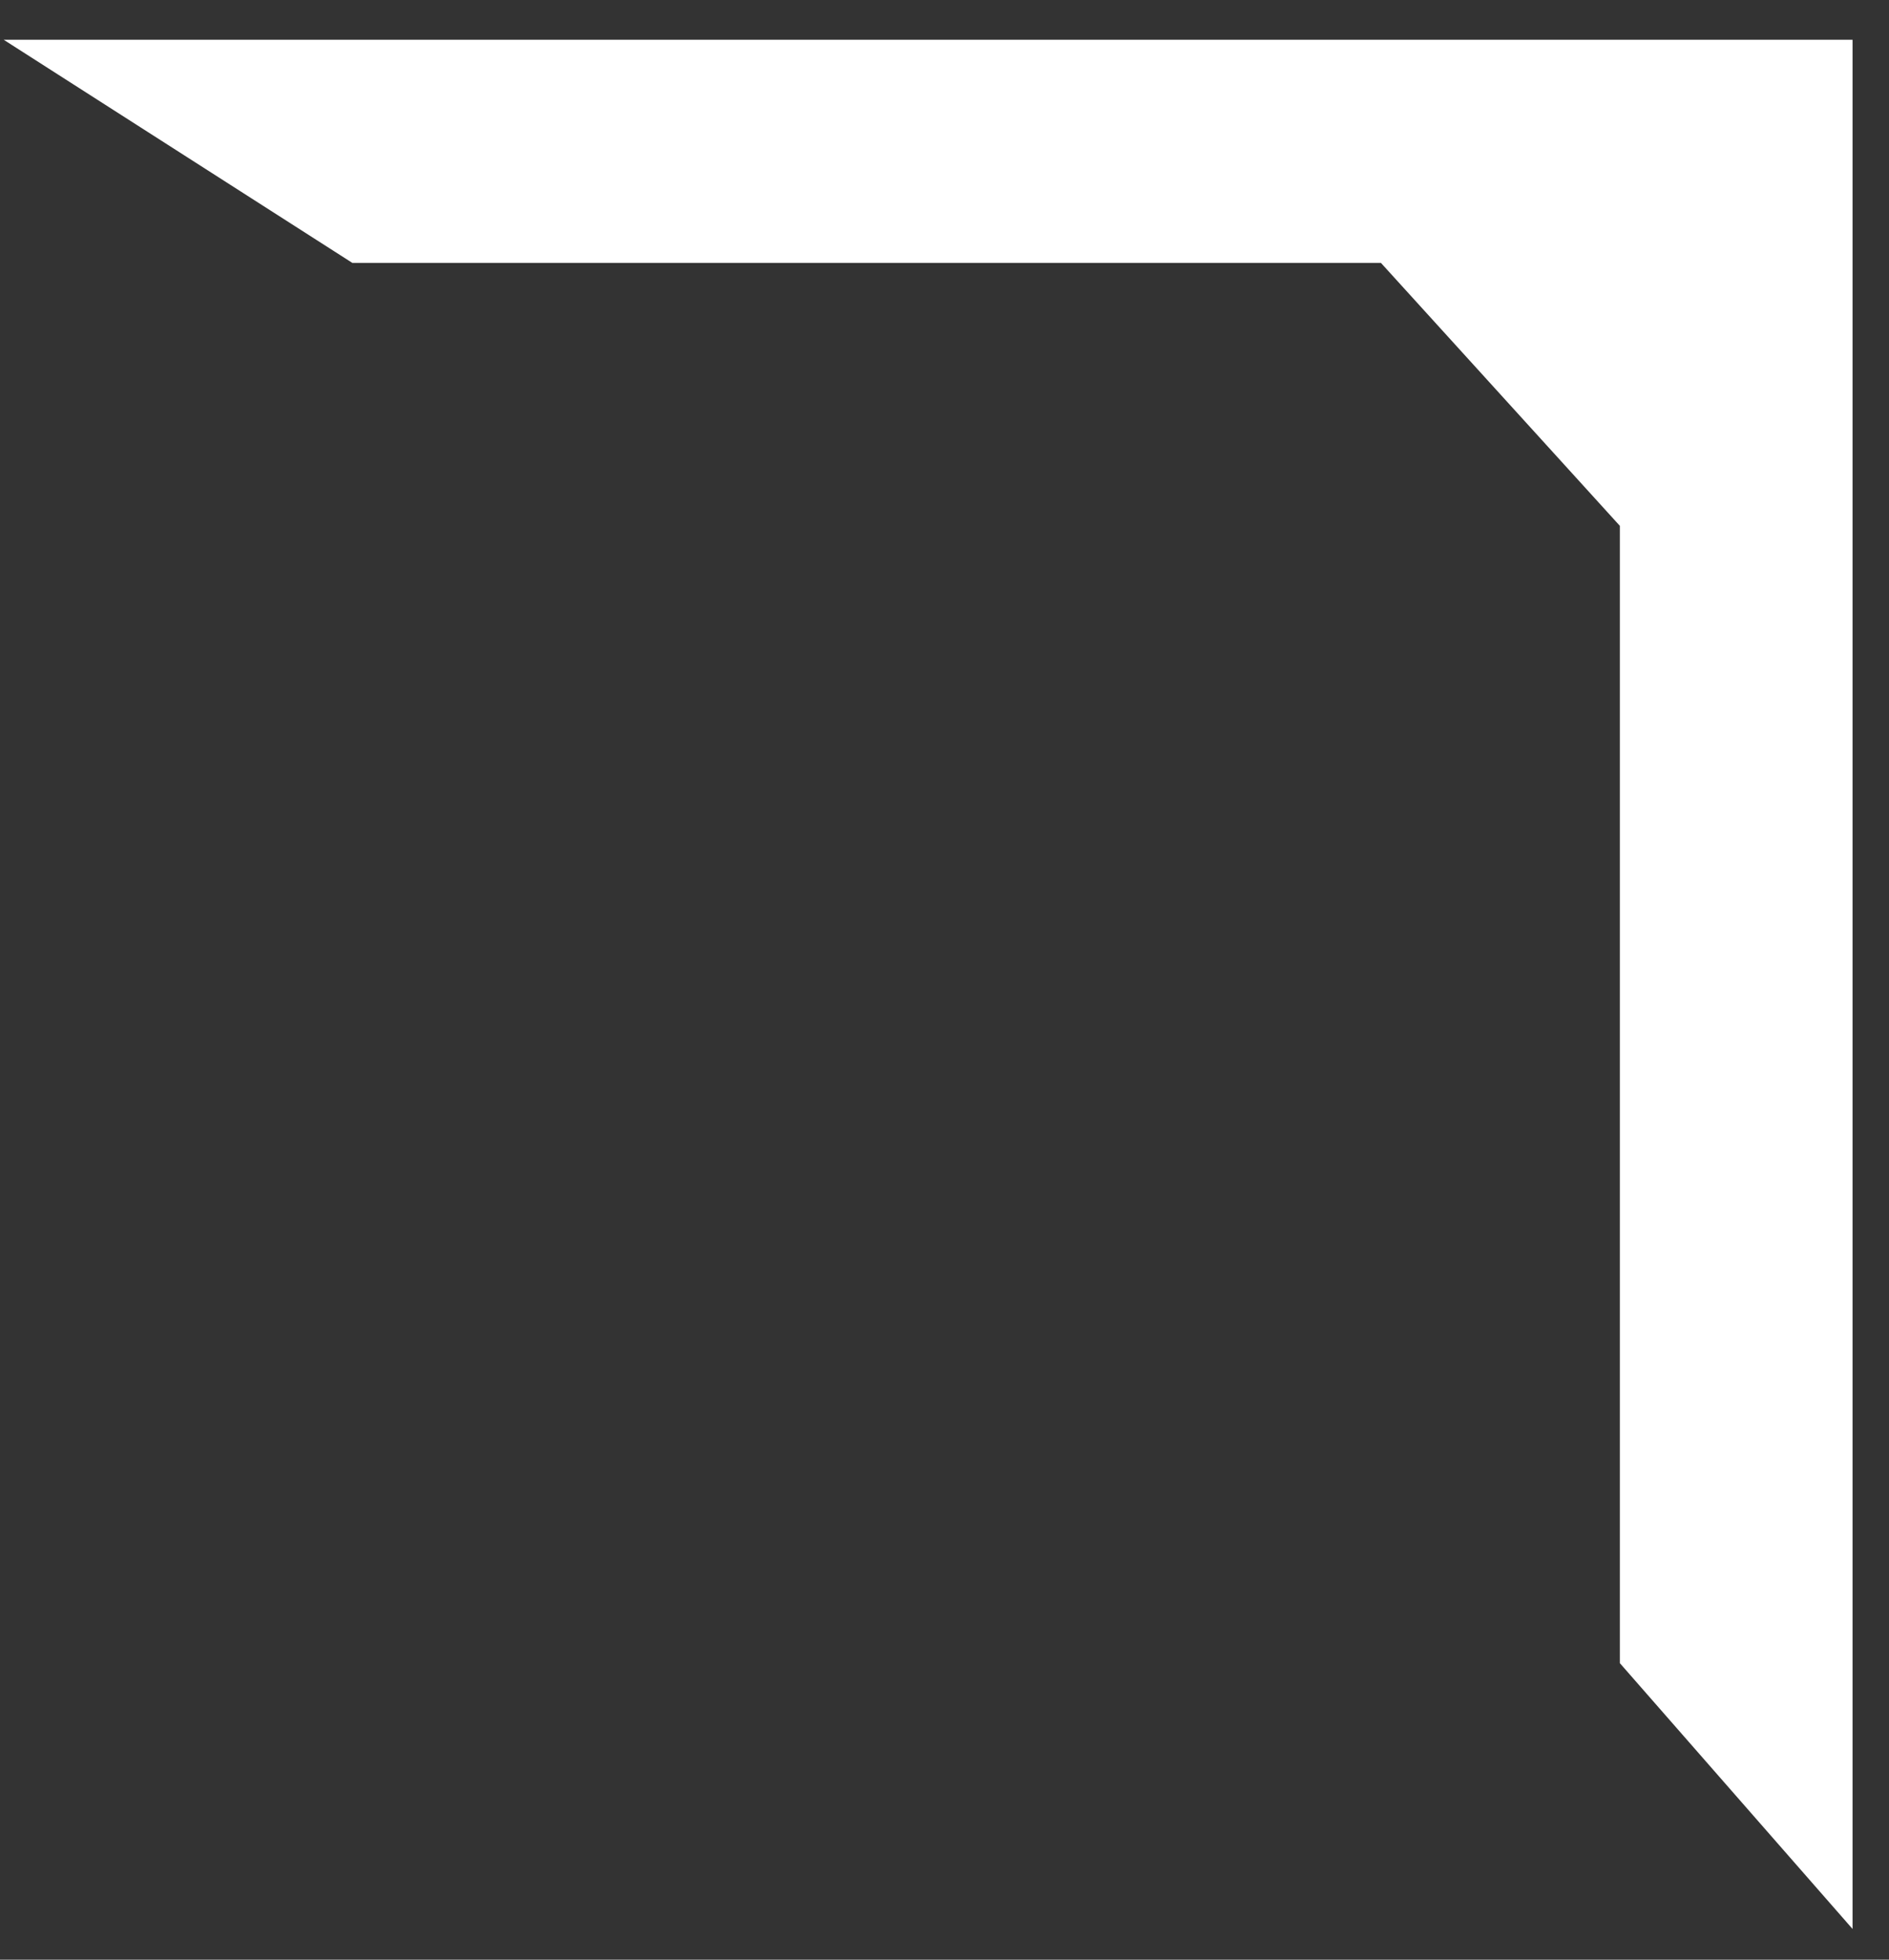 <svg width="27" height="28" viewBox="0 0 27 28" fill="none" xmlns="http://www.w3.org/2000/svg">
<rect x="0" y="0" width="27" height="28" fill="#333333" stroke="none"/>
<path d="M1.762 1.068L25.979 1.068L25.979 26.231L23.653 23.575L23.653 7.32L19.959 3.256L5.182 3.256L1.762 1.068Z" fill="white" stroke="white"/>
</svg>
